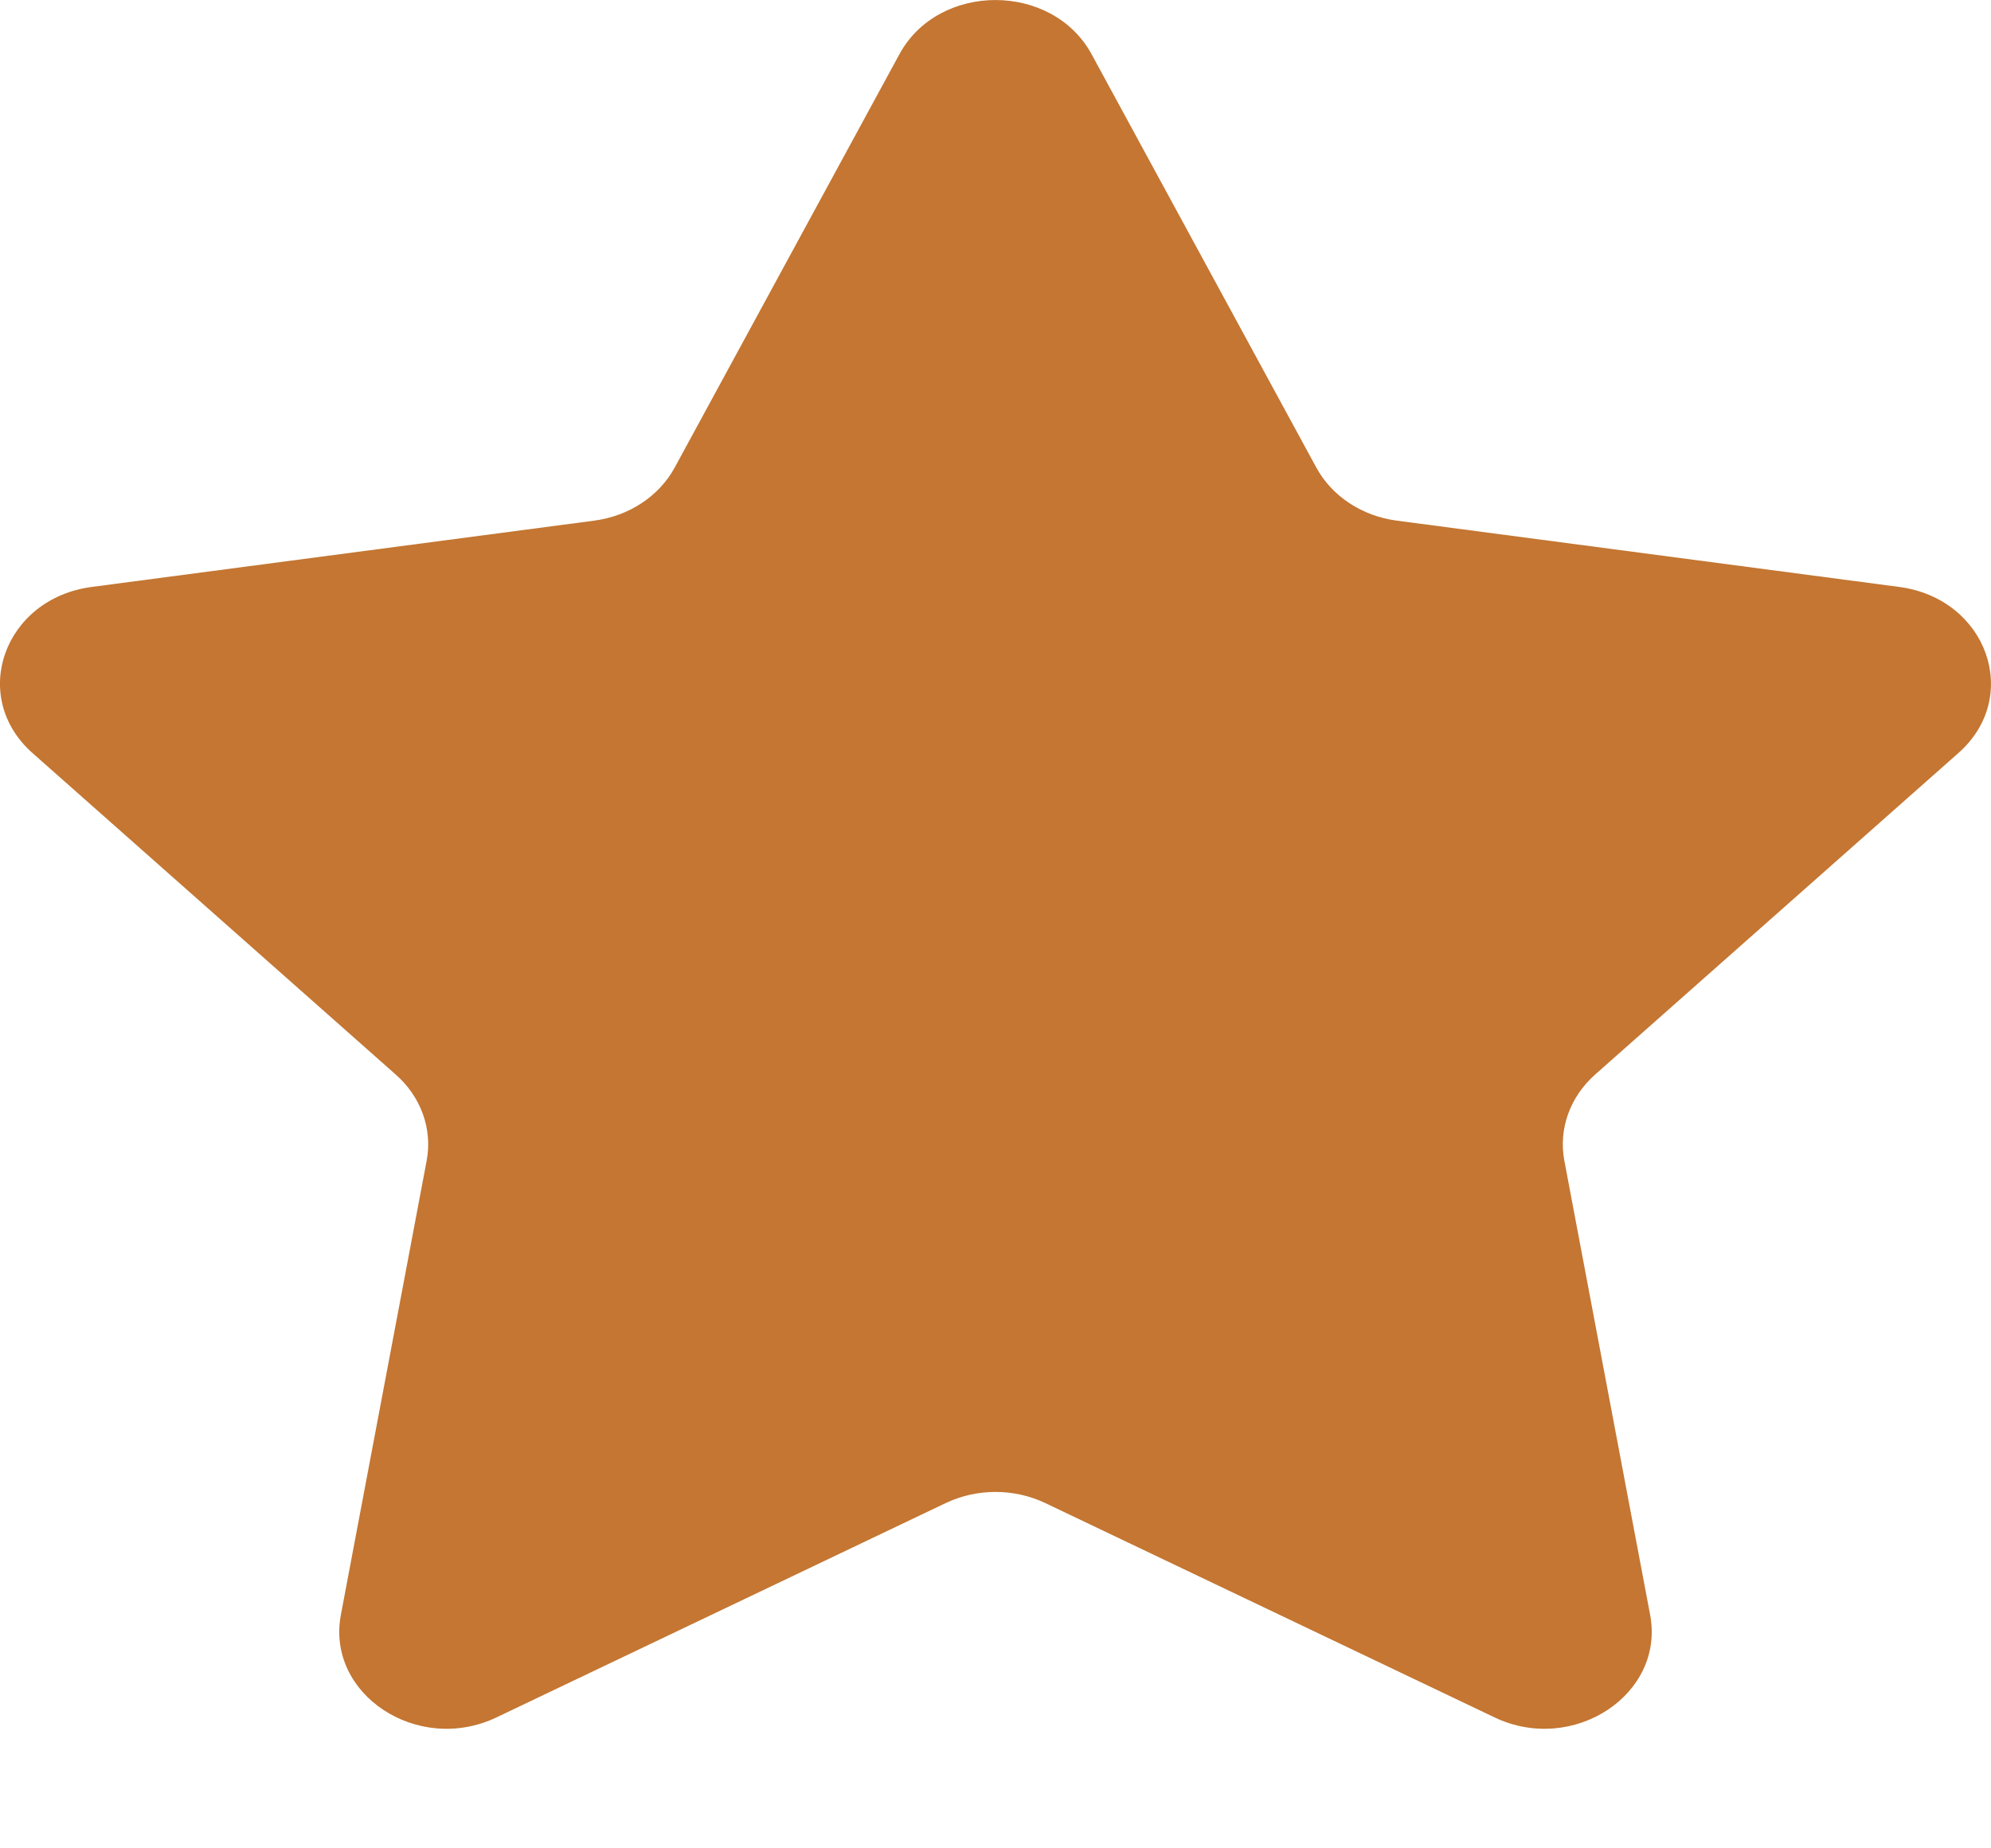 <svg width="14" height="13" viewBox="0 0 14 13" fill="none" xmlns="http://www.w3.org/2000/svg">
<path d="M7.676 0.382L9.255 3.287C9.365 3.49 9.577 3.63 9.823 3.662L13.354 4.128C13.972 4.21 14.219 4.9 13.771 5.296L11.216 7.558C11.039 7.715 10.958 7.942 11 8.164L11.603 11.357C11.709 11.917 11.062 12.343 10.509 12.079L7.351 10.572C7.131 10.467 6.869 10.467 6.649 10.572L3.491 12.079C2.938 12.343 2.291 11.917 2.397 11.357L3 8.164C3.042 7.942 2.961 7.715 2.783 7.558L0.228 5.296C-0.219 4.899 0.028 4.209 0.646 4.128L4.177 3.662C4.423 3.63 4.635 3.49 4.745 3.287L6.324 0.382C6.6 -0.127 7.399 -0.127 7.676 0.382Z" fill="#C47632"/>
</svg>
